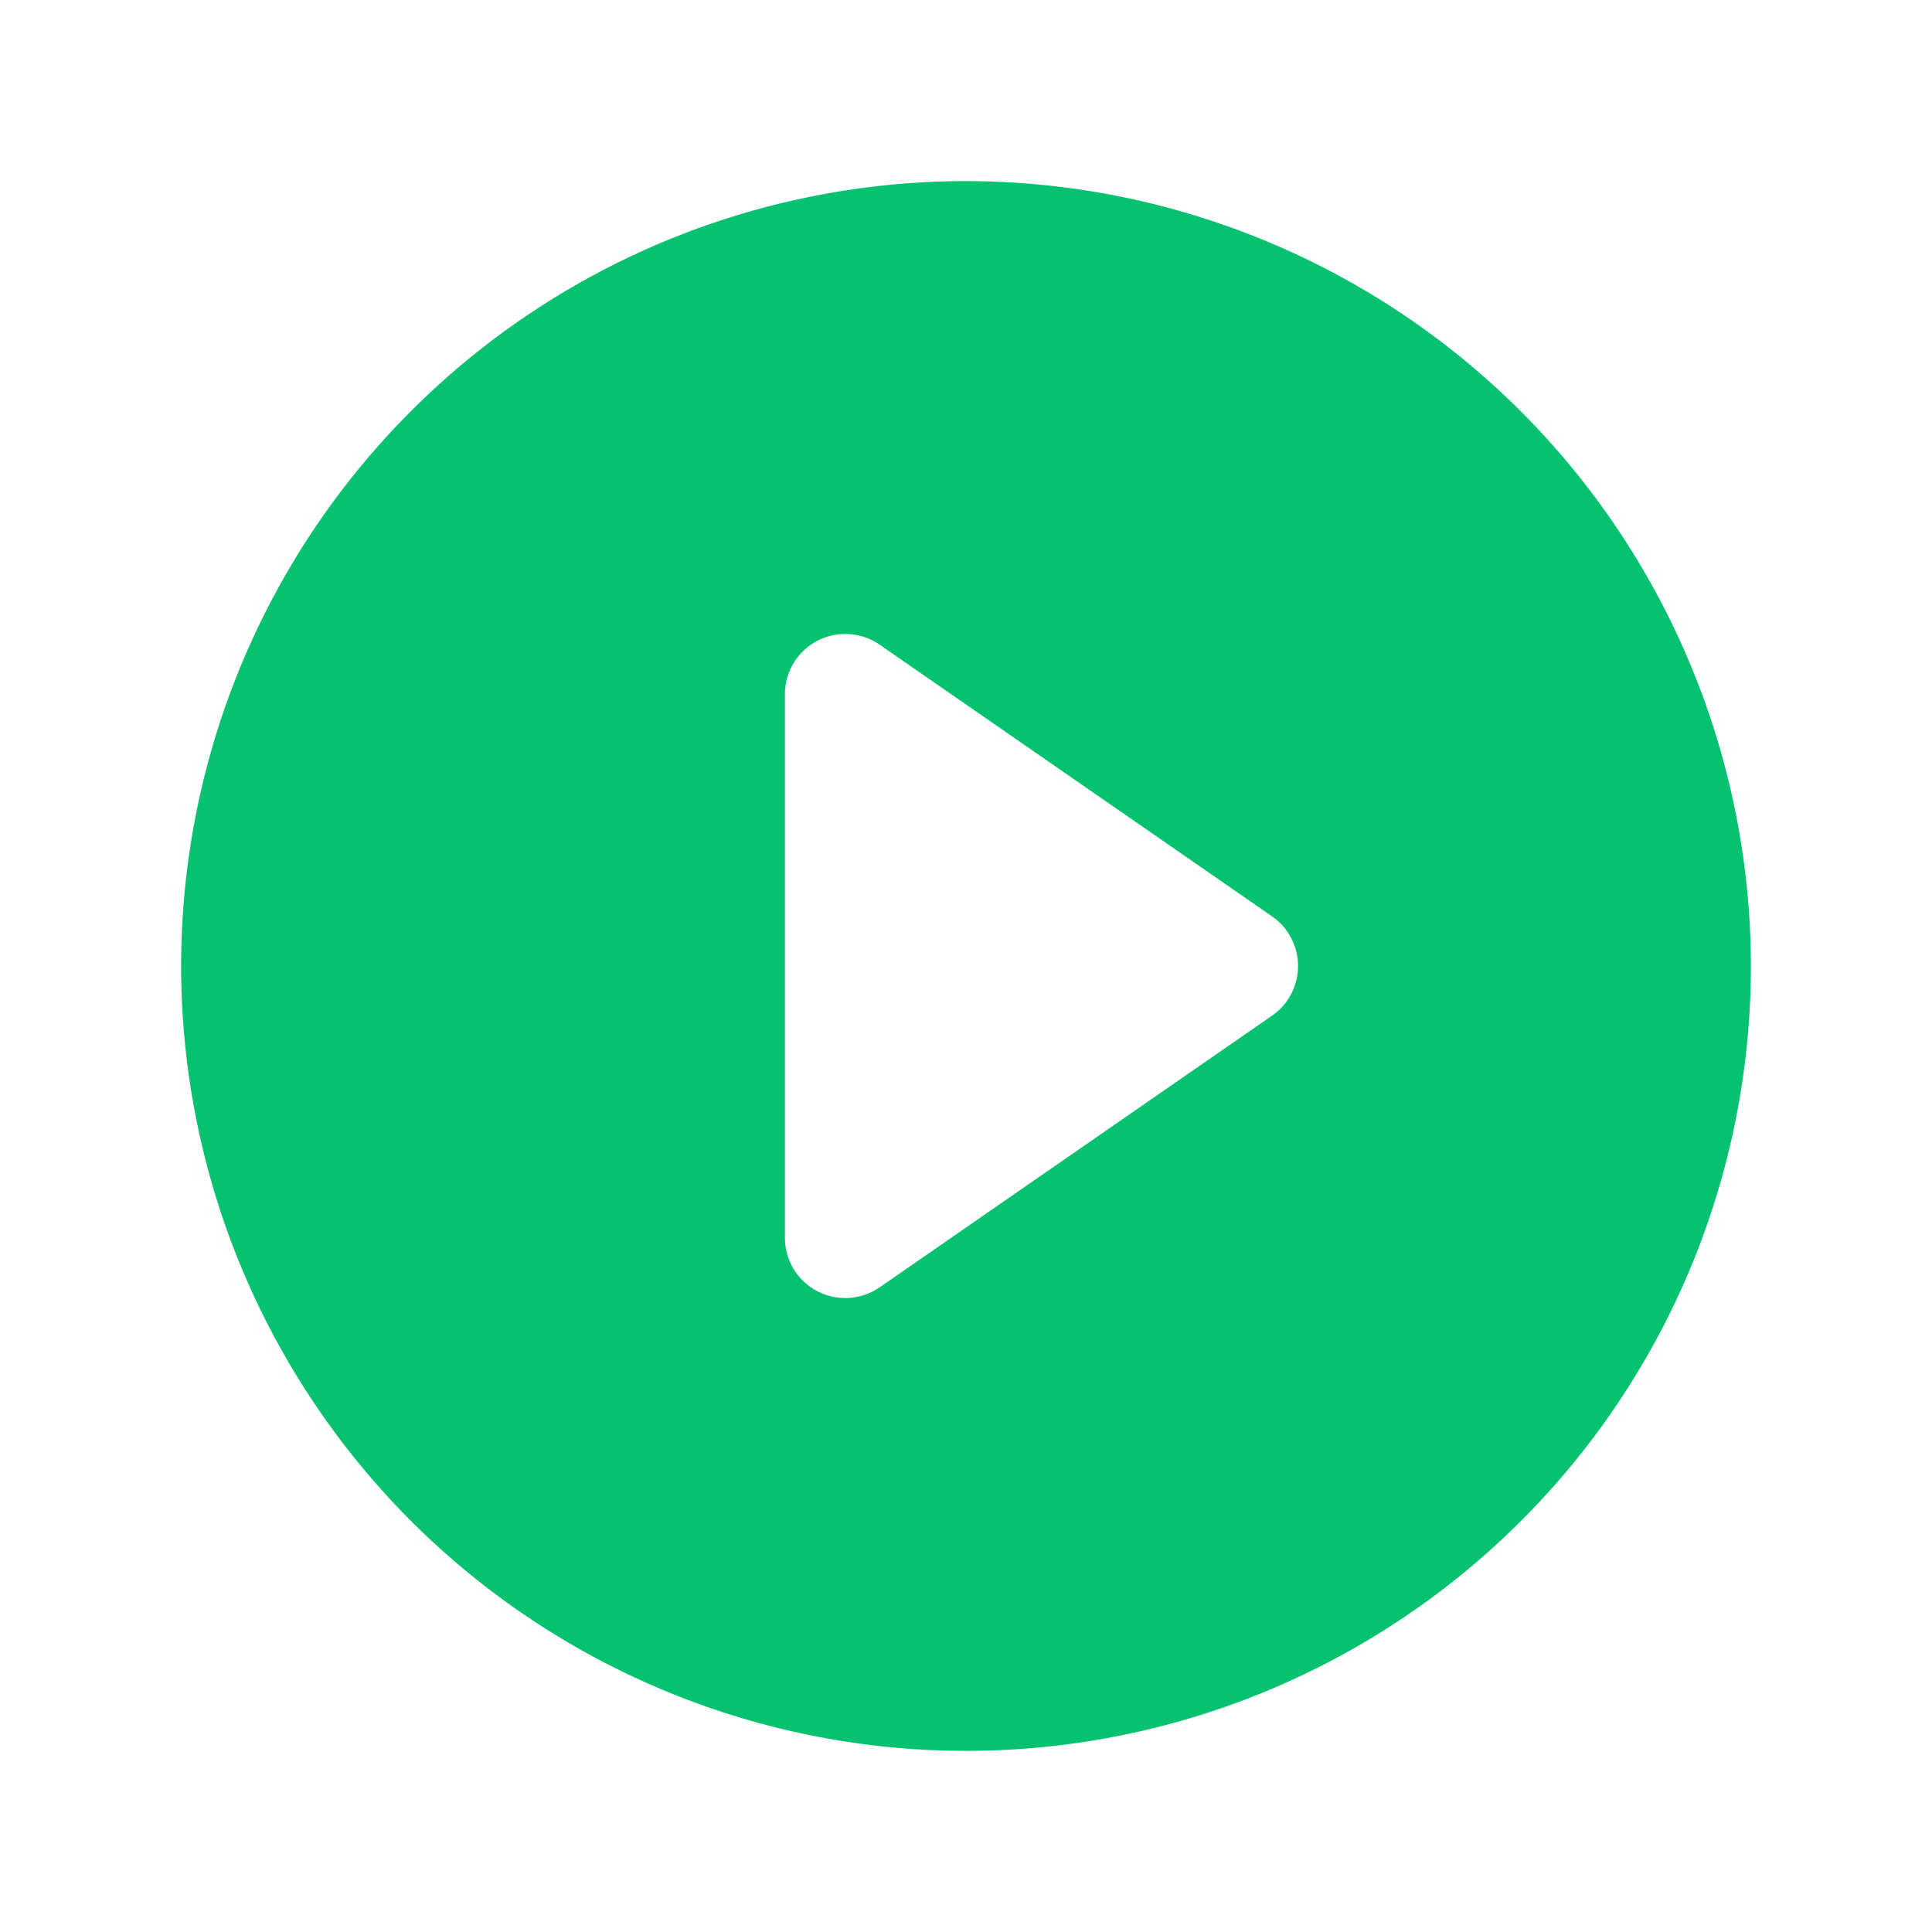 <svg width="30" height="30" viewBox="0 0 30 30" fill="none" xmlns="http://www.w3.org/2000/svg">
<path d="M15 2.812C12.589 2.812 10.233 3.527 8.229 4.866C6.225 6.206 4.663 8.109 3.74 10.336C2.818 12.563 2.576 15.014 3.047 17.378C3.517 19.742 4.678 21.913 6.382 23.618C8.087 25.322 10.258 26.483 12.622 26.953C14.986 27.424 17.437 27.182 19.664 26.26C21.891 25.337 23.794 23.775 25.134 21.771C26.473 19.767 27.188 17.41 27.188 15C27.184 11.769 25.899 8.671 23.614 6.386C21.329 4.101 18.231 2.816 15 2.812ZM19.752 15.771L13.658 19.99C13.518 20.087 13.353 20.144 13.182 20.154C13.011 20.165 12.841 20.128 12.69 20.049C12.538 19.97 12.411 19.85 12.323 19.704C12.234 19.558 12.188 19.39 12.188 19.219V10.781C12.188 10.61 12.234 10.442 12.323 10.296C12.411 10.15 12.538 10.03 12.69 9.951C12.841 9.872 13.011 9.835 13.182 9.846C13.353 9.856 13.518 9.913 13.658 10.01L19.752 14.229C19.877 14.315 19.979 14.43 20.049 14.565C20.119 14.699 20.156 14.848 20.156 15C20.156 15.152 20.119 15.301 20.049 15.435C19.979 15.57 19.877 15.685 19.752 15.771Z" fill="#06C270"/>
</svg>
